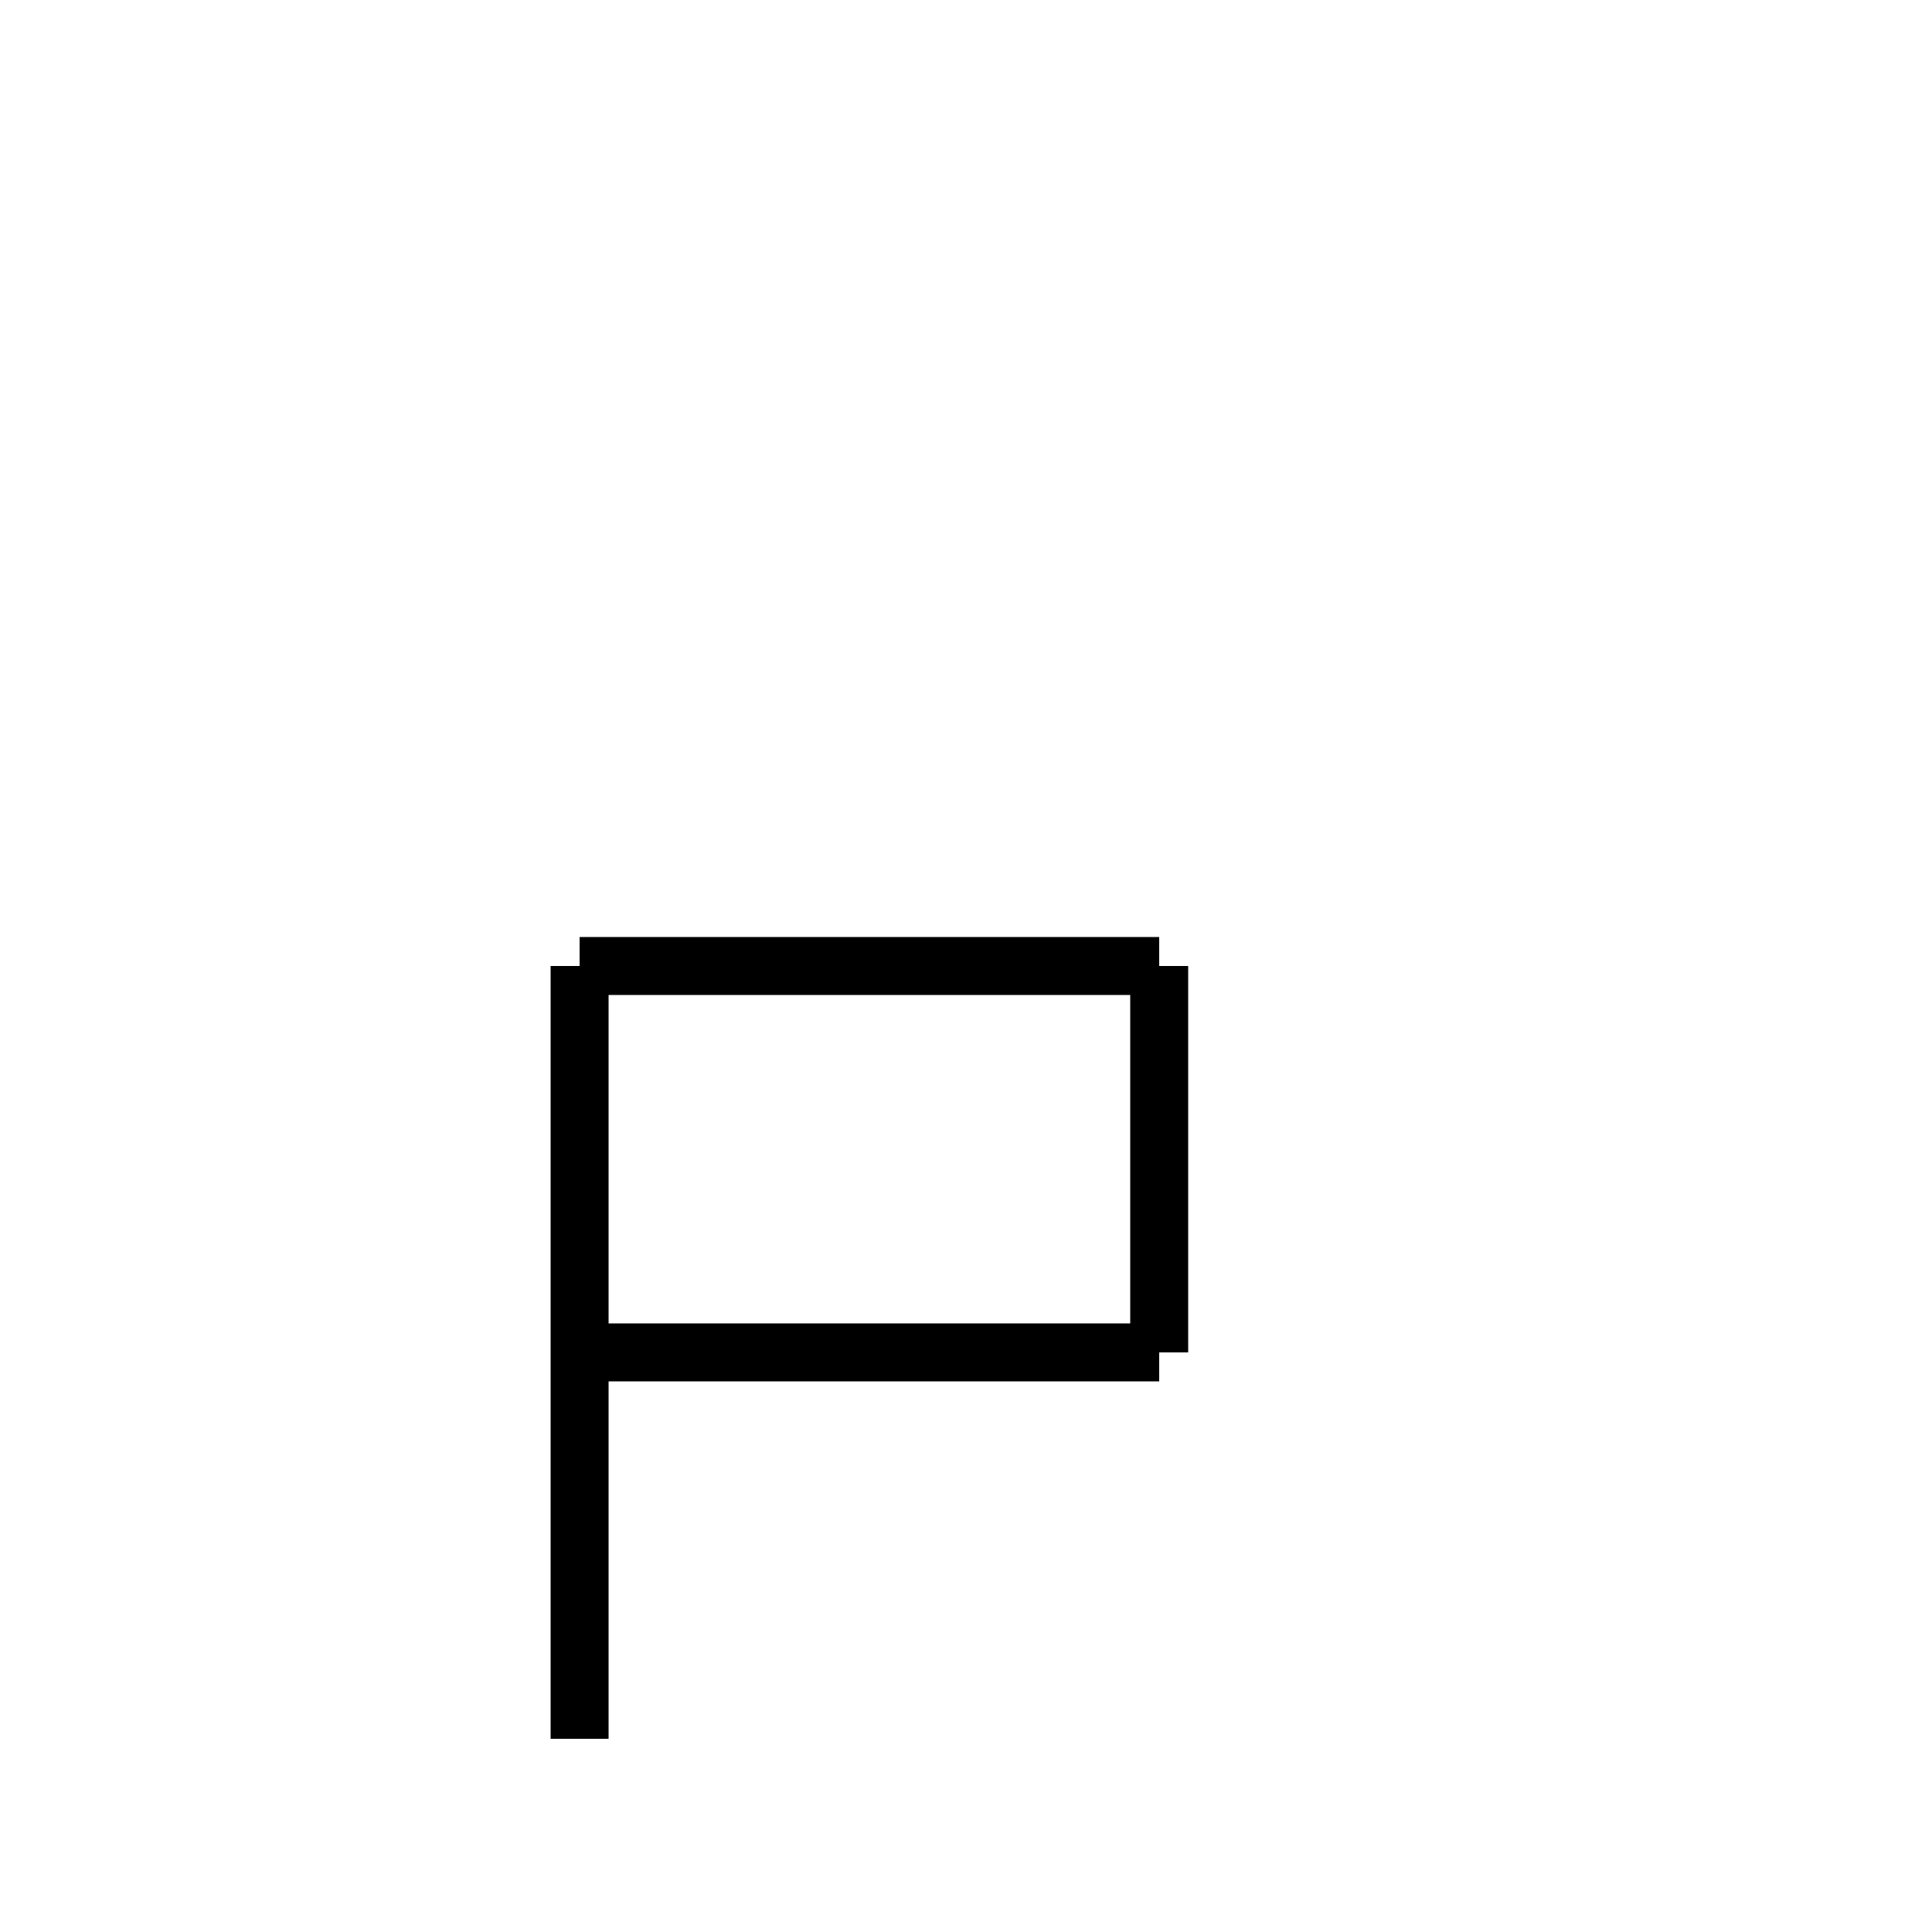 <?xml version="1.0" encoding="utf-8" ?>
<svg baseProfile="full" height="100" version="1.1" width="100" xmlns="http://www.w3.org/2000/svg" xmlns:ev="http://www.w3.org/2001/xml-events" xmlns:xlink="http://www.w3.org/1999/xlink"><defs /><g fill="none" stroke="black" stroke-width="3"><line x1="30" x2="30" y1="50" y2="90" /><line x1="30" x2="60" y1="50" y2="50" /><line x1="60" x2="60" y1="50" y2="70" /><line x1="60" x2="30" y1="70" y2="70" /></g></svg>